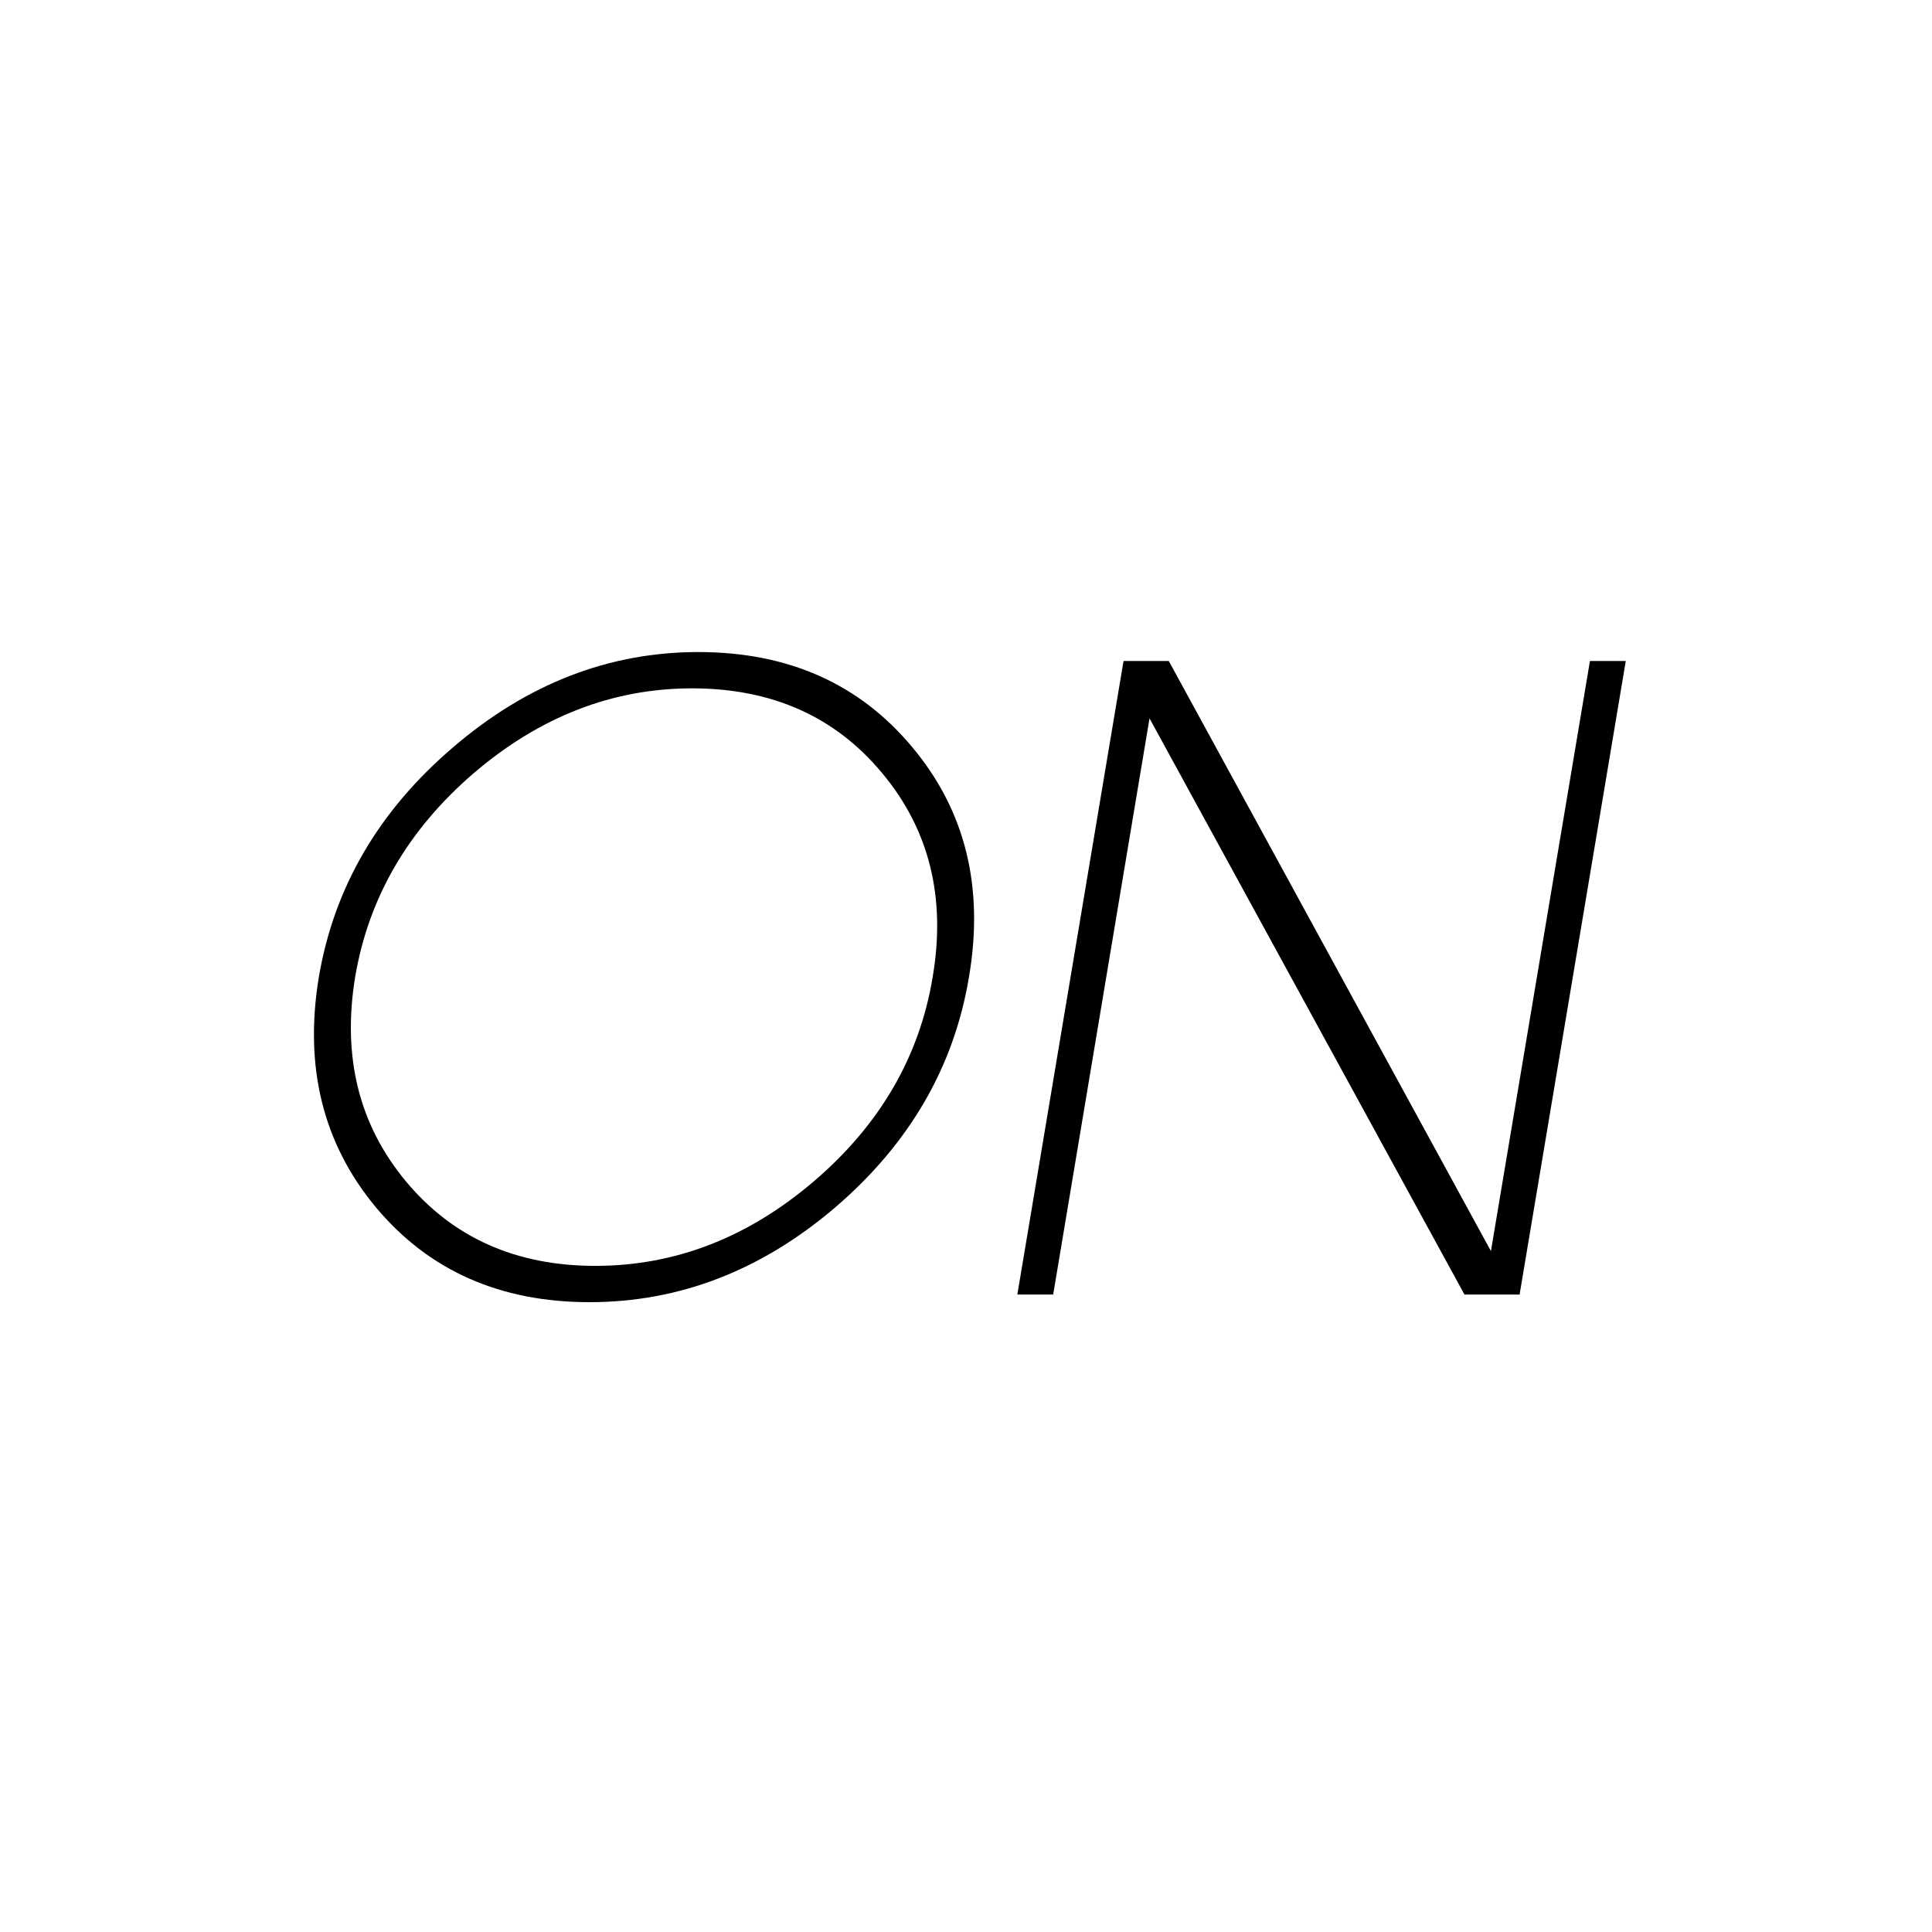 <svg width="80" height="80" viewBox="0 0 80 80" fill="none" xmlns="http://www.w3.org/2000/svg">
<rect width="80" height="80" fill="white"/>
<path d="M28.918 27C32.641 27 35.597 28.317 37.786 30.952C39.976 33.574 40.755 36.74 40.124 40.451C39.506 44.174 37.663 47.352 34.595 49.987C31.528 52.609 28.133 53.92 24.41 53.92C20.7 53.92 17.75 52.609 15.56 49.987C13.371 47.352 12.586 44.174 13.204 40.451C13.835 36.74 15.684 33.574 18.752 30.952C21.819 28.317 25.208 27 28.918 27ZM28.659 28.503C25.369 28.503 22.357 29.672 19.623 32.009C16.902 34.347 15.264 37.161 14.707 40.451C14.163 43.753 14.862 46.573 16.803 48.911C18.745 51.248 21.361 52.417 24.651 52.417C27.954 52.417 30.971 51.248 33.705 48.911C36.438 46.573 38.077 43.753 38.621 40.451C39.178 37.161 38.479 34.347 36.525 32.009C34.583 29.672 31.961 28.503 28.659 28.503Z" fill="black"/>
<path d="M48.397 27.371L61.736 51.805L65.836 27.371H67.32L62.923 53.605H60.641L47.599 29.746L43.61 53.605H42.126L46.523 27.371H48.397Z" fill="black"/>
</svg>
